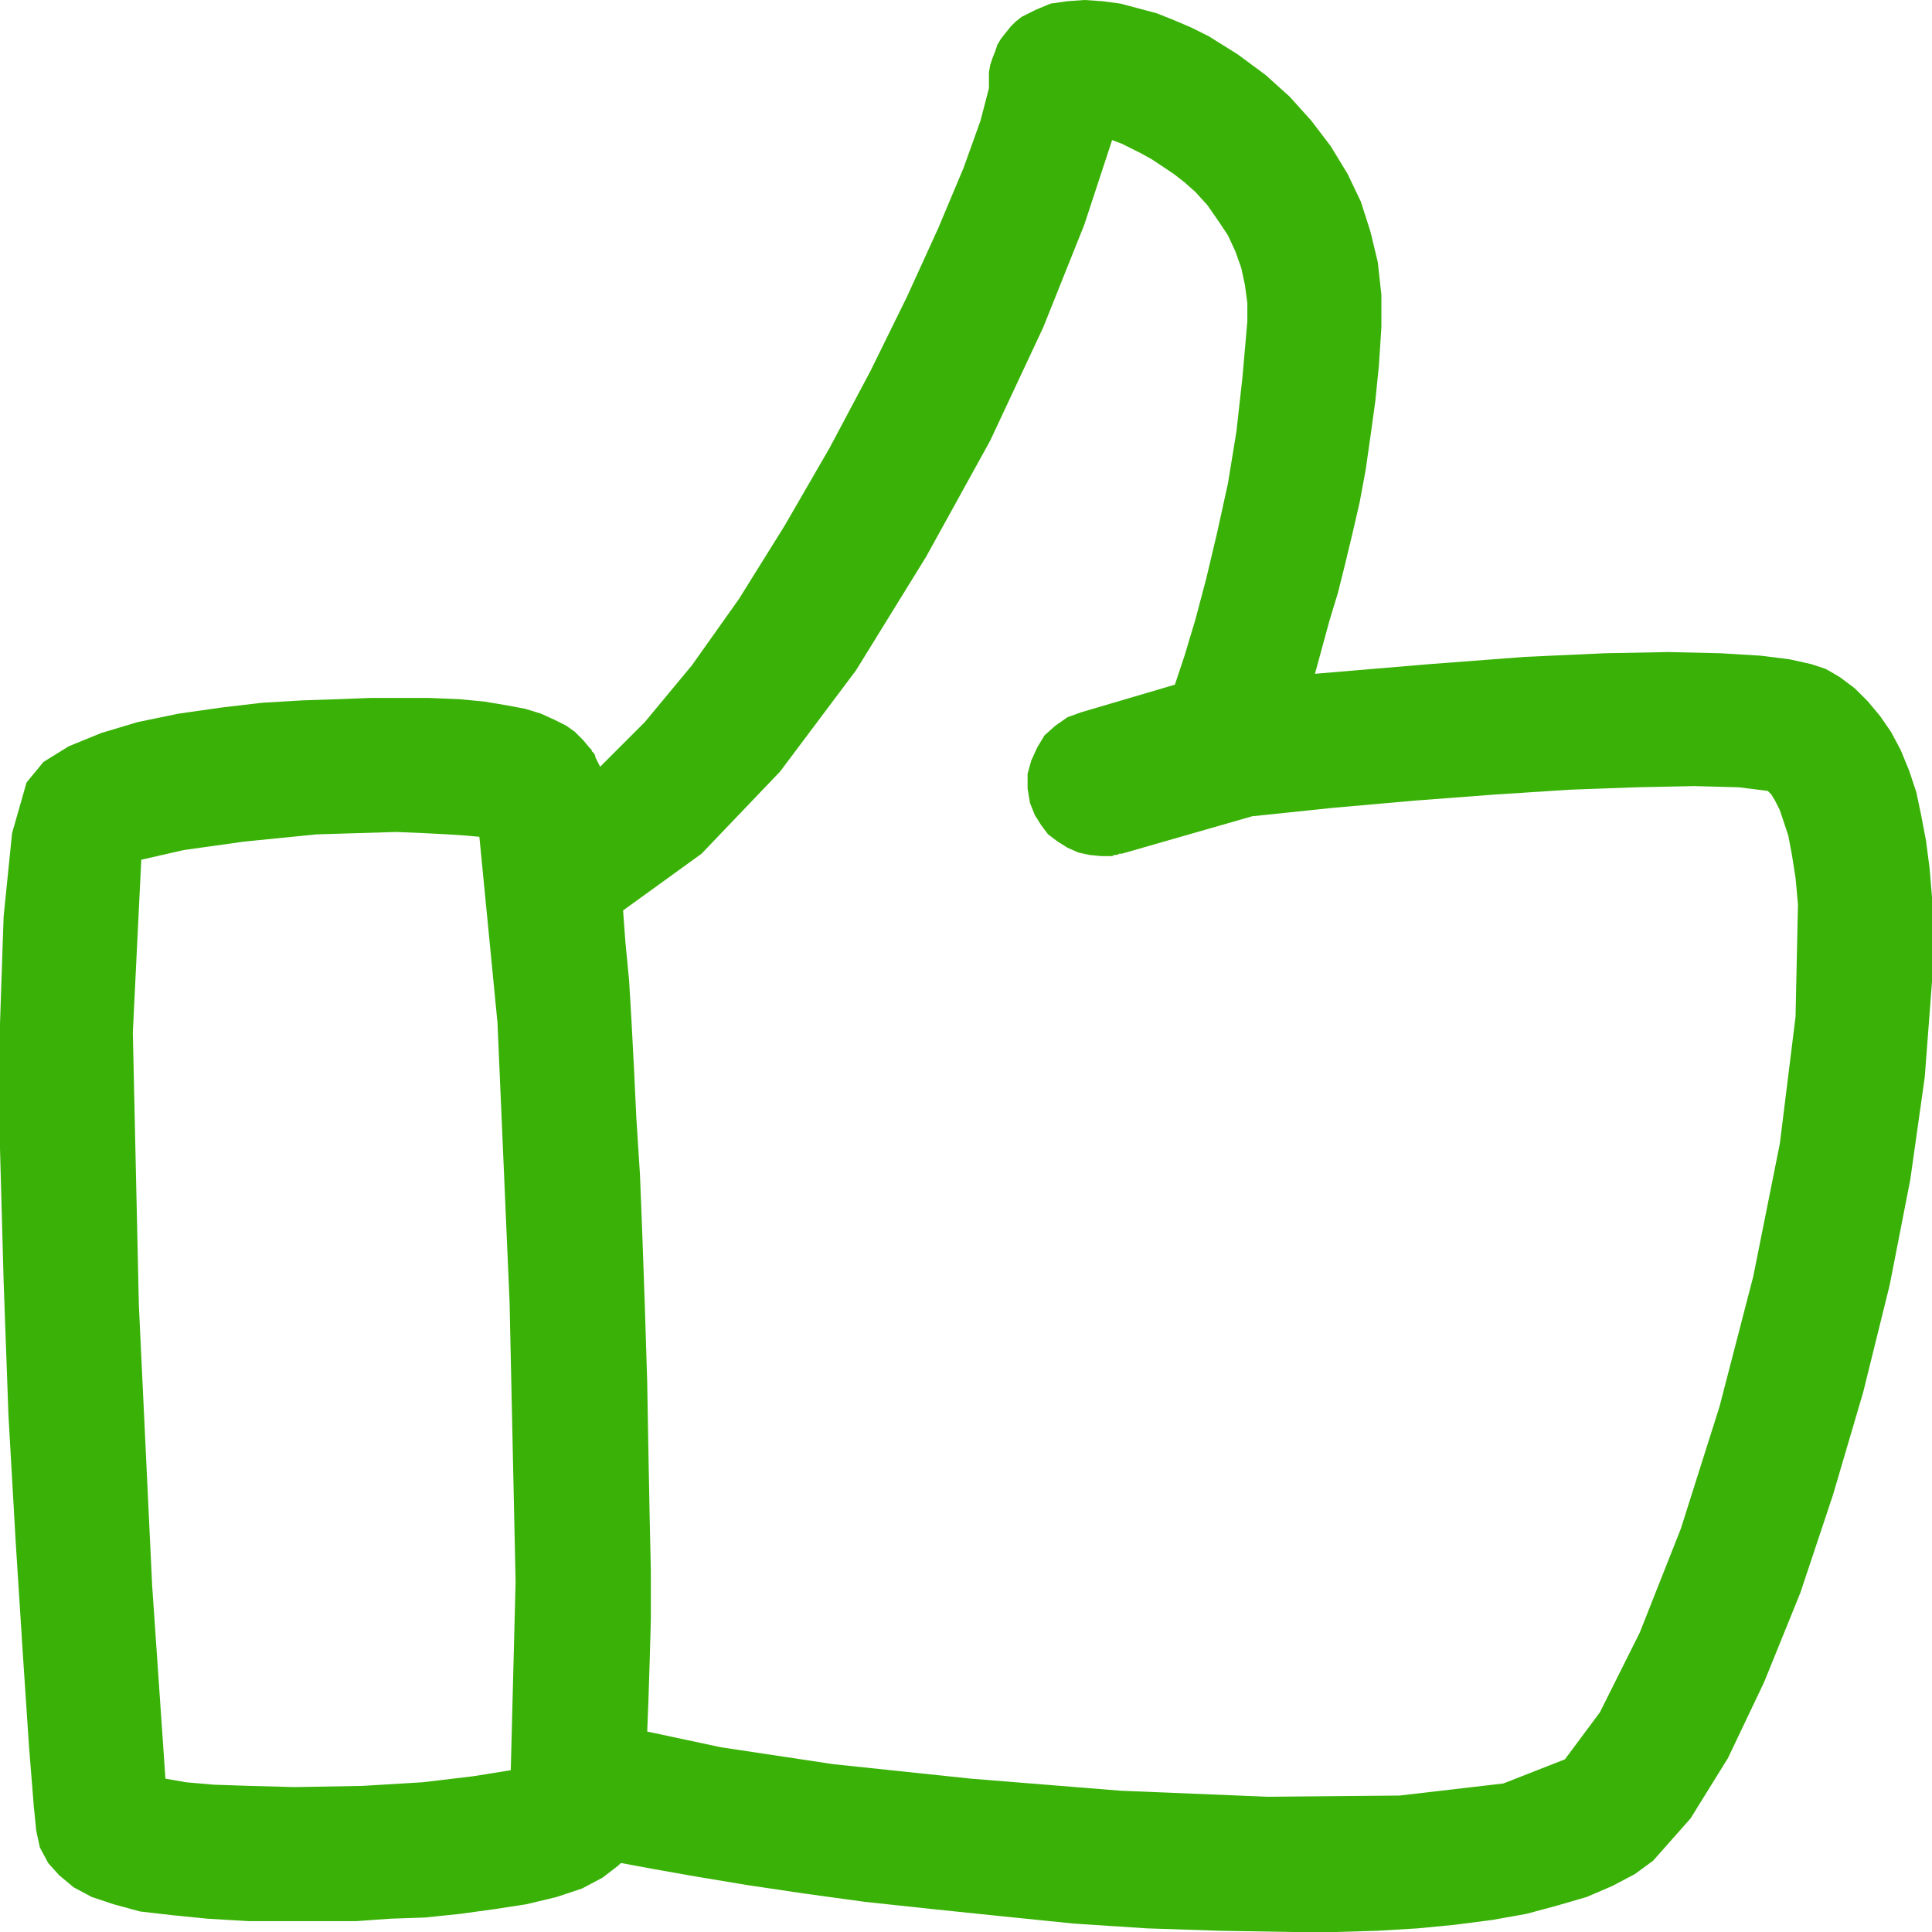 <?xml version="1.0" encoding="UTF-8" standalone="no"?>
<!DOCTYPE svg PUBLIC "-//W3C//DTD SVG 1.1//EN" "http://www.w3.org/Graphics/SVG/1.1/DTD/svg11.dtd">
<svg version="1.1" xmlns="http://www.w3.org/2000/svg" xmlns:xlink="http://www.w3.org/1999/xlink" preserveAspectRatio="xMidYMid meet" viewBox="0 0 16 16" width="17" height="17"><defs><path d="M9.28 0.03L9.43 0.07L9.58 0.11L9.73 0.17L9.87 0.23L10.01 0.3L10.25 0.45L10.48 0.62L10.68 0.8L10.86 1L11.02 1.21L11.16 1.44L11.27 1.67L11.35 1.92L11.41 2.17L11.44 2.44L11.44 2.71L11.42 3.02L11.39 3.32L11.35 3.61L11.31 3.89L11.26 4.16L11.2 4.42L11.14 4.67L11.08 4.91L11.01 5.14L10.95 5.36L10.89 5.58L11.84 5.5L12.63 5.44L13.29 5.41L13.82 5.4L14.25 5.41L14.58 5.43L14.82 5.46L15 5.5L15.12 5.54L15.19 5.58L15.24 5.61L15.36 5.7L15.47 5.81L15.57 5.93L15.66 6.06L15.74 6.21L15.81 6.38L15.87 6.56L15.91 6.75L15.95 6.96L15.98 7.19L16 7.43L16 8.13L15.94 8.92L15.82 9.77L15.65 10.64L15.43 11.53L15.18 12.38L14.91 13.19L14.61 13.93L14.31 14.56L14 15.06L13.69 15.41L13.54 15.52L13.35 15.62L13.14 15.71L12.9 15.78L12.64 15.85L12.36 15.9L12.05 15.94L11.74 15.97L11.4 15.99L11.06 16L10.7 16L10.11 15.99L9.5 15.97L8.89 15.93L8.3 15.87L7.72 15.81L7.16 15.75L6.65 15.68L6.18 15.61L5.76 15.54L5.42 15.48L5.15 15.43L5.14 15.43L5.13 15.44L5.12 15.45L4.99 15.55L4.82 15.64L4.61 15.71L4.36 15.77L4.1 15.81L3.81 15.85L3.52 15.88L3.23 15.89L2.95 15.91L2.68 15.91L2.44 15.91L2.06 15.91L1.72 15.89L1.42 15.86L1.16 15.83L0.94 15.77L0.76 15.71L0.61 15.63L0.49 15.53L0.4 15.43L0.33 15.3L0.3 15.16L0.28 14.96L0.24 14.46L0.19 13.71L0.13 12.77L0.07 11.72L0.03 10.61L0 9.51L0 8.48L0.03 7.59L0.1 6.9L0.22 6.48L0.36 6.31L0.57 6.18L0.84 6.07L1.14 5.98L1.48 5.91L1.83 5.86L2.17 5.82L2.51 5.8L2.81 5.79L3.07 5.78L3.28 5.78L3.55 5.78L3.8 5.79L4.01 5.81L4.19 5.84L4.35 5.87L4.48 5.91L4.59 5.96L4.69 6.01L4.76 6.06L4.83 6.13L4.88 6.19L4.89 6.2L4.9 6.21L4.9 6.22L4.91 6.23L4.92 6.24L4.93 6.26L4.93 6.27L4.94 6.29L4.95 6.31L4.96 6.33L4.97 6.35L5.34 5.98L5.73 5.51L6.12 4.96L6.5 4.35L6.87 3.71L7.21 3.07L7.51 2.46L7.77 1.89L7.98 1.39L8.12 1L8.19 0.73L8.19 0.66L8.19 0.6L8.2 0.54L8.22 0.48L8.24 0.43L8.26 0.37L8.29 0.32L8.33 0.27L8.37 0.22L8.41 0.18L8.46 0.14L8.58 0.08L8.7 0.03L8.84 0.01L8.98 0L9.13 0.01L9.28 0.03ZM8.64 2.71L8.2 3.65L7.67 4.61L7.09 5.55L6.46 6.39L5.81 7.07L5.16 7.54L5.18 7.81L5.21 8.12L5.23 8.46L5.25 8.84L5.27 9.26L5.3 9.73L5.32 10.24L5.34 10.81L5.36 11.45L5.37 12.03L5.38 12.55L5.39 13.01L5.39 13.41L5.38 13.77L5.37 14.08L5.36 14.34L5.97 14.47L6.9 14.61L8.04 14.73L9.28 14.83L10.5 14.88L11.59 14.87L12.45 14.77L12.96 14.57L13.25 14.18L13.58 13.52L13.92 12.66L14.24 11.65L14.52 10.57L14.74 9.47L14.87 8.42L14.89 7.49L14.87 7.27L14.84 7.08L14.81 6.92L14.77 6.8L14.74 6.71L14.7 6.63L14.67 6.58L14.64 6.55L14.4 6.52L14.03 6.51L13.55 6.52L13 6.54L12.38 6.58L11.72 6.63L11.04 6.69L10.37 6.76L9.29 7.07L9.27 7.07L9.25 7.08L9.23 7.08L9.21 7.09L9.18 7.09L9.16 7.09L9.14 7.09L9.12 7.09L9.02 7.08L8.93 7.06L8.84 7.02L8.76 6.97L8.68 6.91L8.62 6.83L8.57 6.75L8.53 6.65L8.51 6.53L8.51 6.41L8.54 6.3L8.59 6.19L8.65 6.09L8.74 6.01L8.84 5.94L8.95 5.9L9.73 5.67L9.81 5.43L9.9 5.13L9.99 4.79L10.08 4.41L10.17 4L10.24 3.57L10.29 3.12L10.33 2.66L10.33 2.51L10.31 2.36L10.28 2.22L10.23 2.08L10.17 1.95L10.09 1.83L10 1.7L9.9 1.59L9.81 1.51L9.72 1.44L9.63 1.38L9.54 1.32L9.45 1.27L9.37 1.23L9.29 1.19L9.21 1.16L8.98 1.86L8.64 2.71ZM2.02 6.97L1.52 7.04L1.17 7.12L1.1 8.55L1.15 10.81L1.26 13.13L1.37 14.73L1.54 14.76L1.77 14.78L2.07 14.79L2.44 14.8L3 14.79L3.5 14.76L3.92 14.71L4.23 14.66L4.27 13.1L4.22 10.78L4.12 8.47L3.97 6.93L3.86 6.92L3.71 6.91L3.52 6.9L3.28 6.89L2.62 6.91L2.02 6.97Z" id="c2LQz6BEVS"></path></defs><g><g><g><use xlink:href="#c2LQz6BEVS" opacity="1" fill="#39b106" fill-opacity="1"></use><g><use xlink:href="#c2LQz6BEVS" opacity="1" fill-opacity="0" stroke="#000000" stroke-width="1" stroke-opacity="0"></use></g></g></g></g></svg>